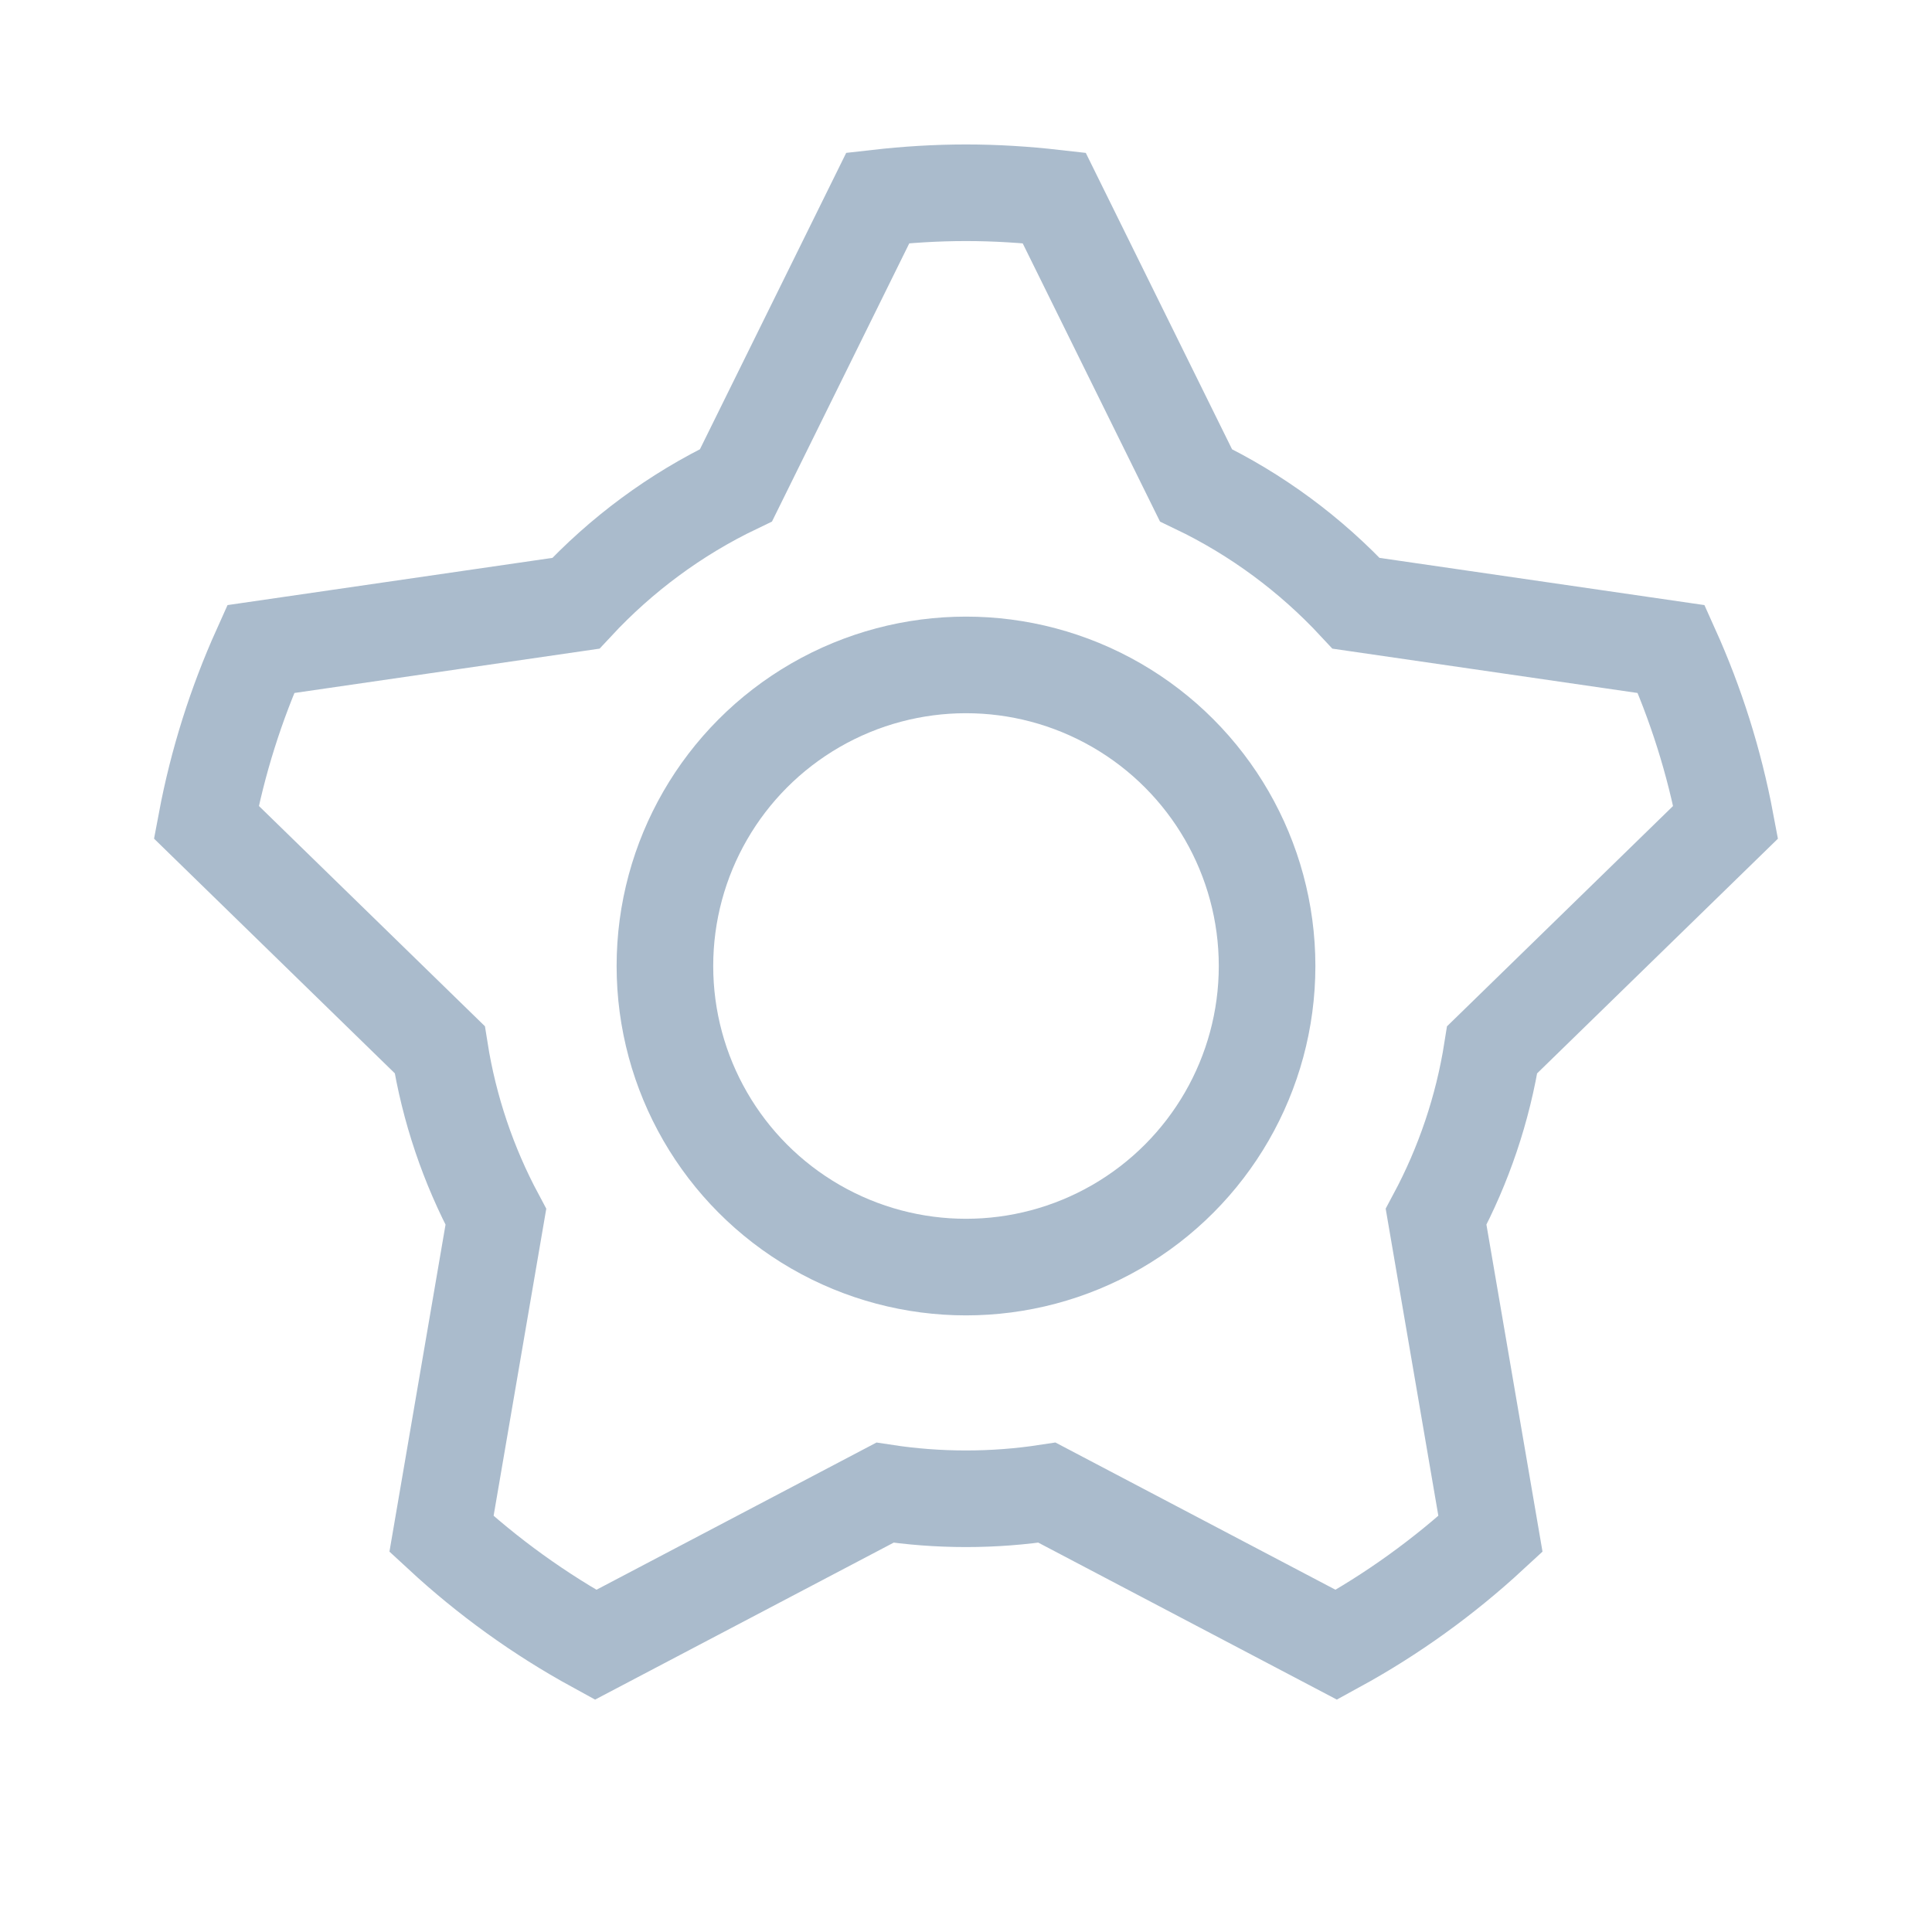 <?xml version="1.0" encoding="utf-8"?>
<!-- Generator: Adobe Illustrator 16.0.0, SVG Export Plug-In . SVG Version: 6.00 Build 0)  -->
<!DOCTYPE svg PUBLIC "-//W3C//DTD SVG 1.1//EN" "http://www.w3.org/Graphics/SVG/1.1/DTD/svg11.dtd">
<svg version="1.1" id="Layer_1" xmlns="http://www.w3.org/2000/svg" xmlns:xlink="http://www.w3.org/1999/xlink" x="0px" y="0px"
	 width="100px" height="100px" viewBox="0 0 100 100" enable-background="new 0 0 100 100" xml:space="preserve">
<path fill="none" stroke="#aabbcc" stroke-width="5" stroke-miterlimit="10" d="M86.504,33.596l-16.311-2.37
	c-2.345-2.521-5.151-4.605-8.291-6.109l-7.34-14.873c-1.499-0.17-3.02-0.267-4.563-0.267s-3.063,0.096-4.562,0.266l-7.34,14.873
	c-3.141,1.504-5.948,3.589-8.293,6.11l-16.31,2.37c-1.272,2.828-2.227,5.828-2.816,8.958l12.083,11.777
	c0.487,3.085,1.485,5.998,2.905,8.653l-2.815,16.414c2.404,2.222,5.079,4.154,7.974,5.737l14.98-7.875
	c1.367,0.208,2.768,0.316,4.193,0.316c1.426,0,2.827-0.108,4.194-0.317l14.979,7.875c2.895-1.583,5.57-3.516,7.975-5.737
	l-2.815-16.415c1.42-2.654,2.418-5.566,2.904-8.649L89.32,42.556C88.731,39.424,87.777,36.424,86.504,33.596z"/>
<circle fill="none" stroke="#aabbcc" stroke-width="5" stroke-miterlimit="10" cx="50" cy="50" r="15.584"/>
</svg>
